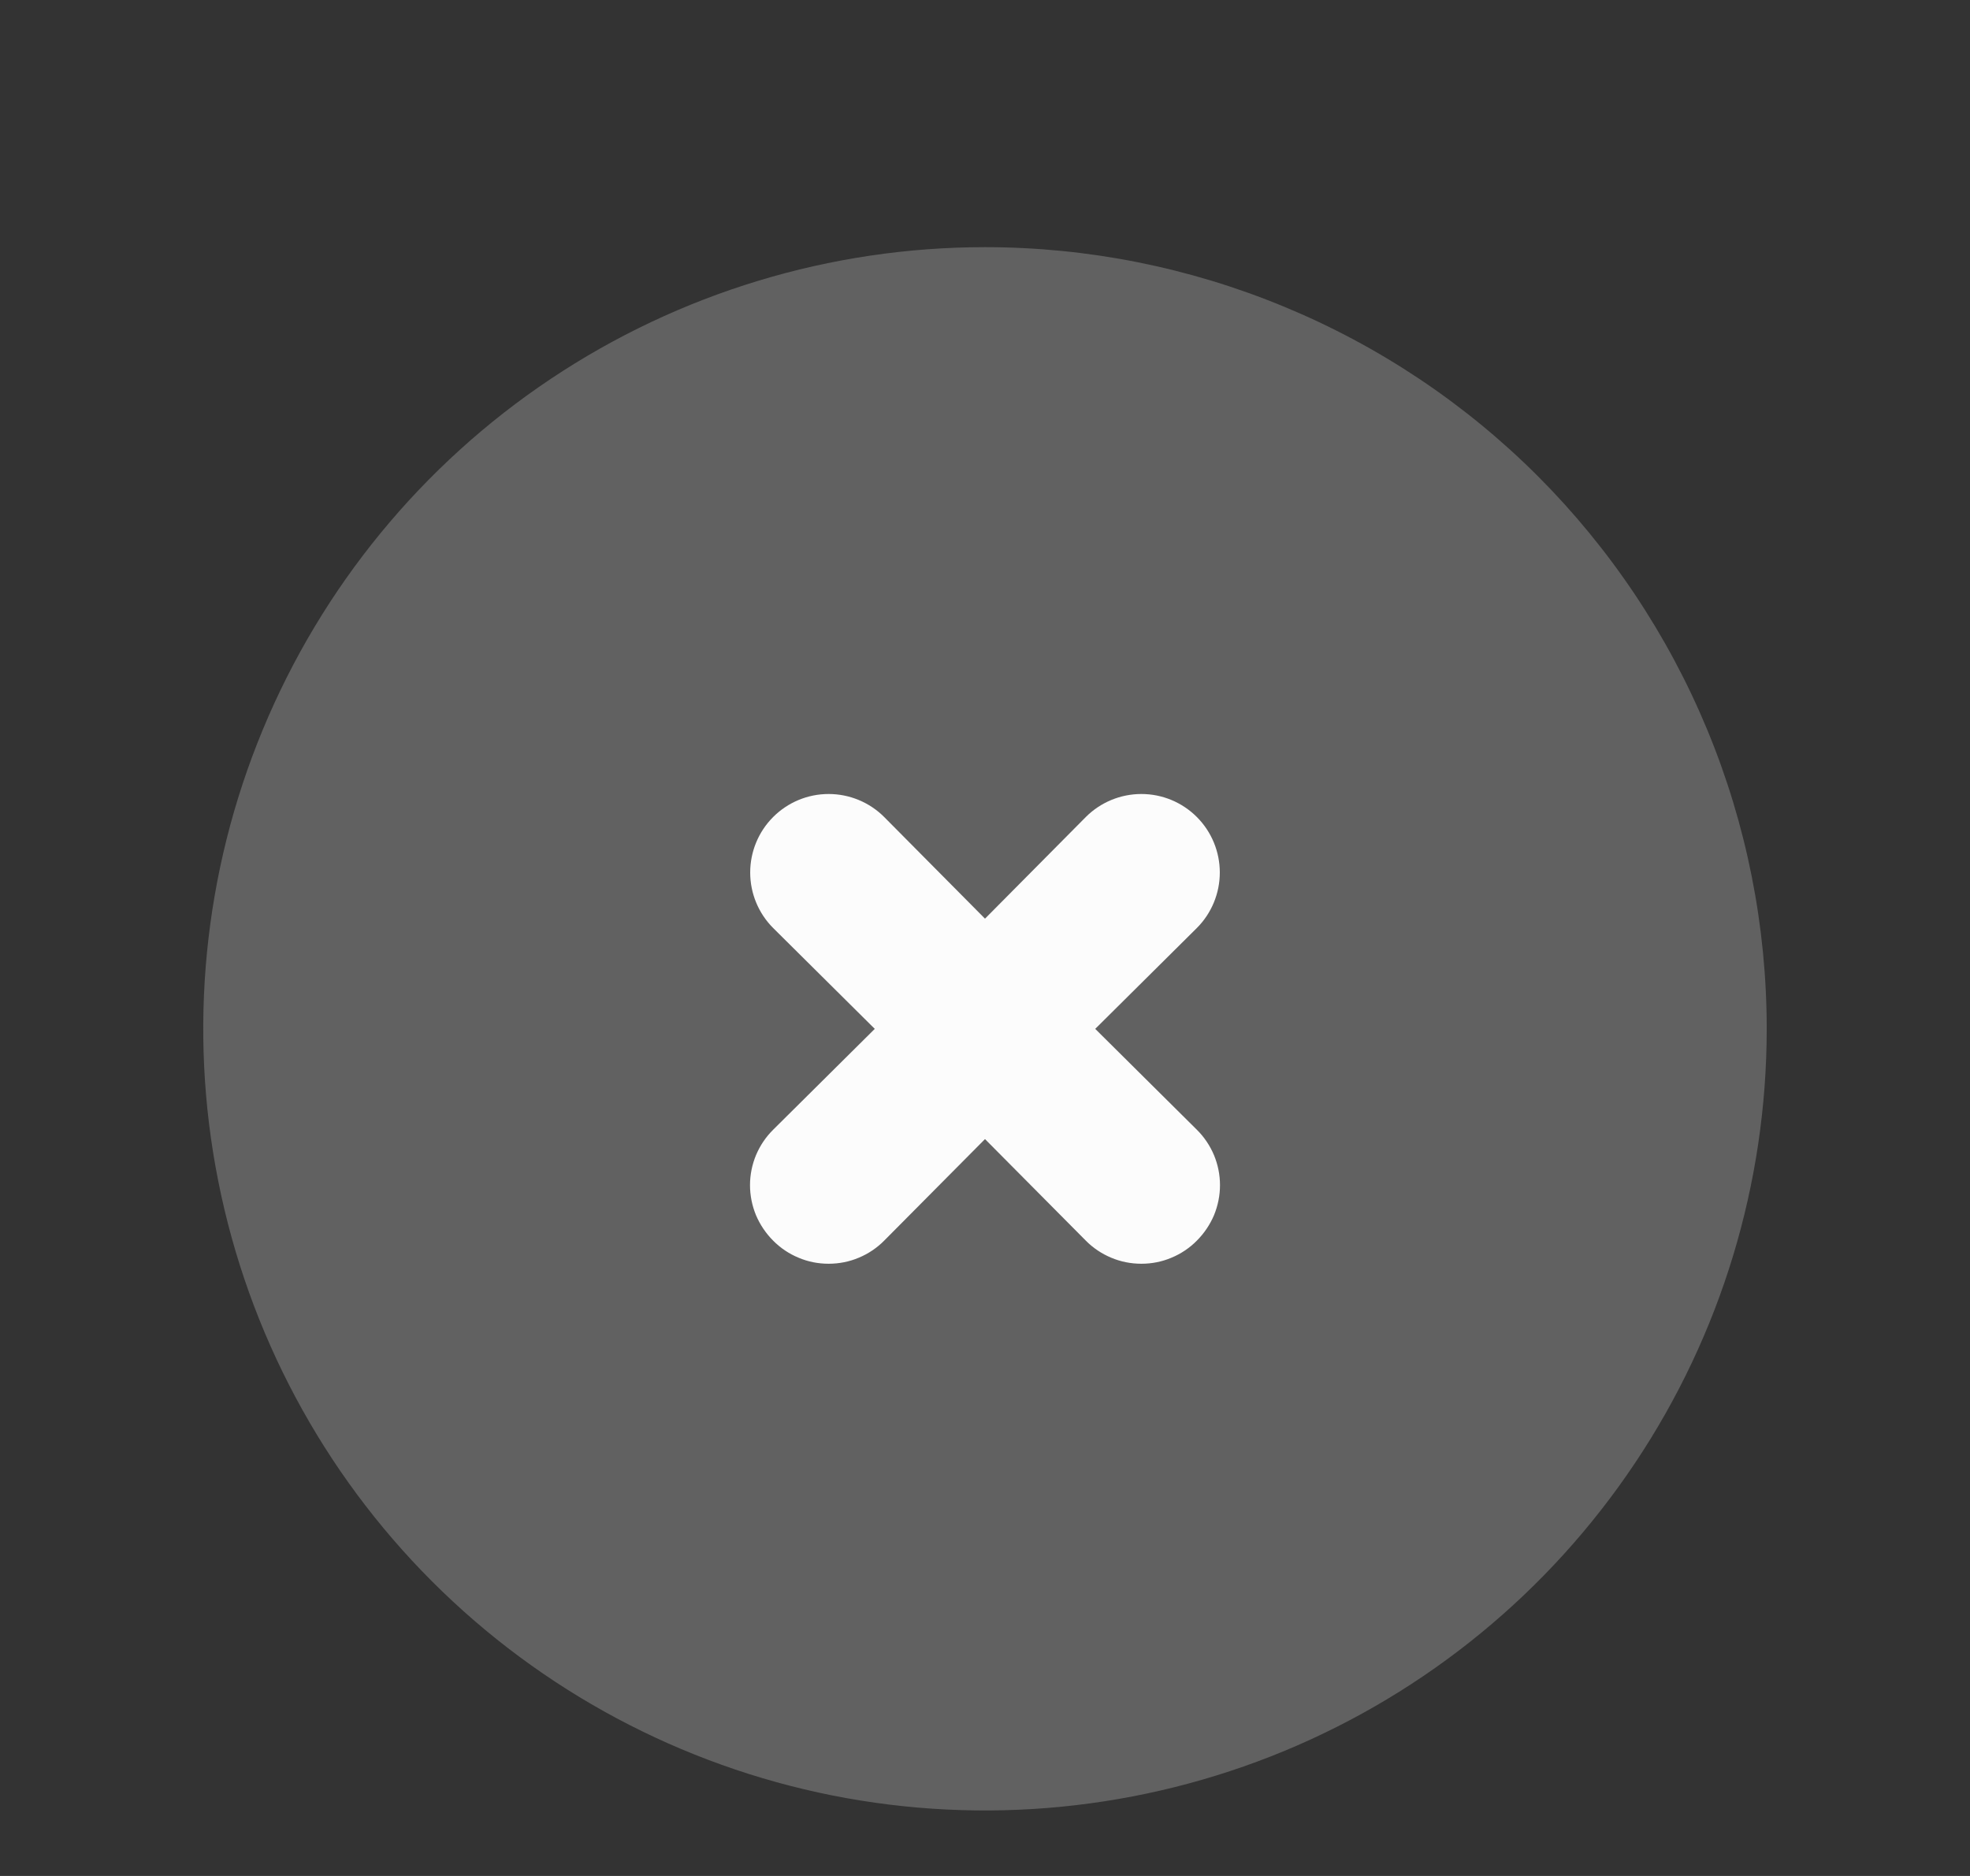 <svg width="21" height="20" viewBox="0 0 21 20" fill="none" xmlns="http://www.w3.org/2000/svg">
<rect x="0" y="0" width="21" height="20" fill="#333333" stroke="none"/>
<rect x="7.106" y="6.132" width="6.789" height="7.736" fill="#FCFCFC"/>
<path d="M10.5 2.635C8.852 2.635 7.241 3.124 5.87 4.04C4.5 4.955 3.432 6.257 2.801 7.78C2.17 9.302 2.005 10.978 2.327 12.594C2.648 14.211 3.442 15.696 4.607 16.861C5.773 18.027 7.258 18.82 8.874 19.142C10.491 19.463 12.166 19.298 13.689 18.668C15.212 18.037 16.513 16.969 17.429 15.598C18.345 14.228 18.833 12.617 18.833 10.969C18.833 9.874 18.618 8.791 18.199 7.78C17.78 6.769 17.166 5.85 16.393 5.076C15.619 4.302 14.7 3.688 13.689 3.27C12.678 2.851 11.594 2.635 10.5 2.635ZM12.758 12.044C12.836 12.121 12.898 12.213 12.941 12.315C12.983 12.416 13.005 12.525 13.005 12.635C13.005 12.745 12.983 12.854 12.941 12.956C12.898 13.057 12.836 13.149 12.758 13.227C12.681 13.305 12.589 13.367 12.487 13.409C12.386 13.452 12.277 13.473 12.167 13.473C12.057 13.473 11.948 13.452 11.846 13.409C11.745 13.367 11.652 13.305 11.575 13.227L10.5 12.144L9.425 13.227C9.348 13.305 9.255 13.367 9.154 13.409C9.052 13.452 8.943 13.473 8.833 13.473C8.723 13.473 8.614 13.452 8.513 13.409C8.411 13.367 8.319 13.305 8.242 13.227C8.164 13.149 8.102 13.057 8.059 12.956C8.017 12.854 7.995 12.745 7.995 12.635C7.995 12.525 8.017 12.416 8.059 12.315C8.102 12.213 8.164 12.121 8.242 12.044L9.325 10.969L8.242 9.894C8.085 9.737 7.997 9.524 7.997 9.302C7.997 9.08 8.085 8.867 8.242 8.71C8.399 8.553 8.611 8.465 8.833 8.465C9.055 8.465 9.268 8.553 9.425 8.71L10.5 9.794L11.575 8.71C11.732 8.553 11.945 8.465 12.167 8.465C12.389 8.465 12.601 8.553 12.758 8.71C12.915 8.867 13.003 9.08 13.003 9.302C13.003 9.524 12.915 9.737 12.758 9.894L11.675 10.969L12.758 12.044Z" fill="#616161"/>
</svg>
